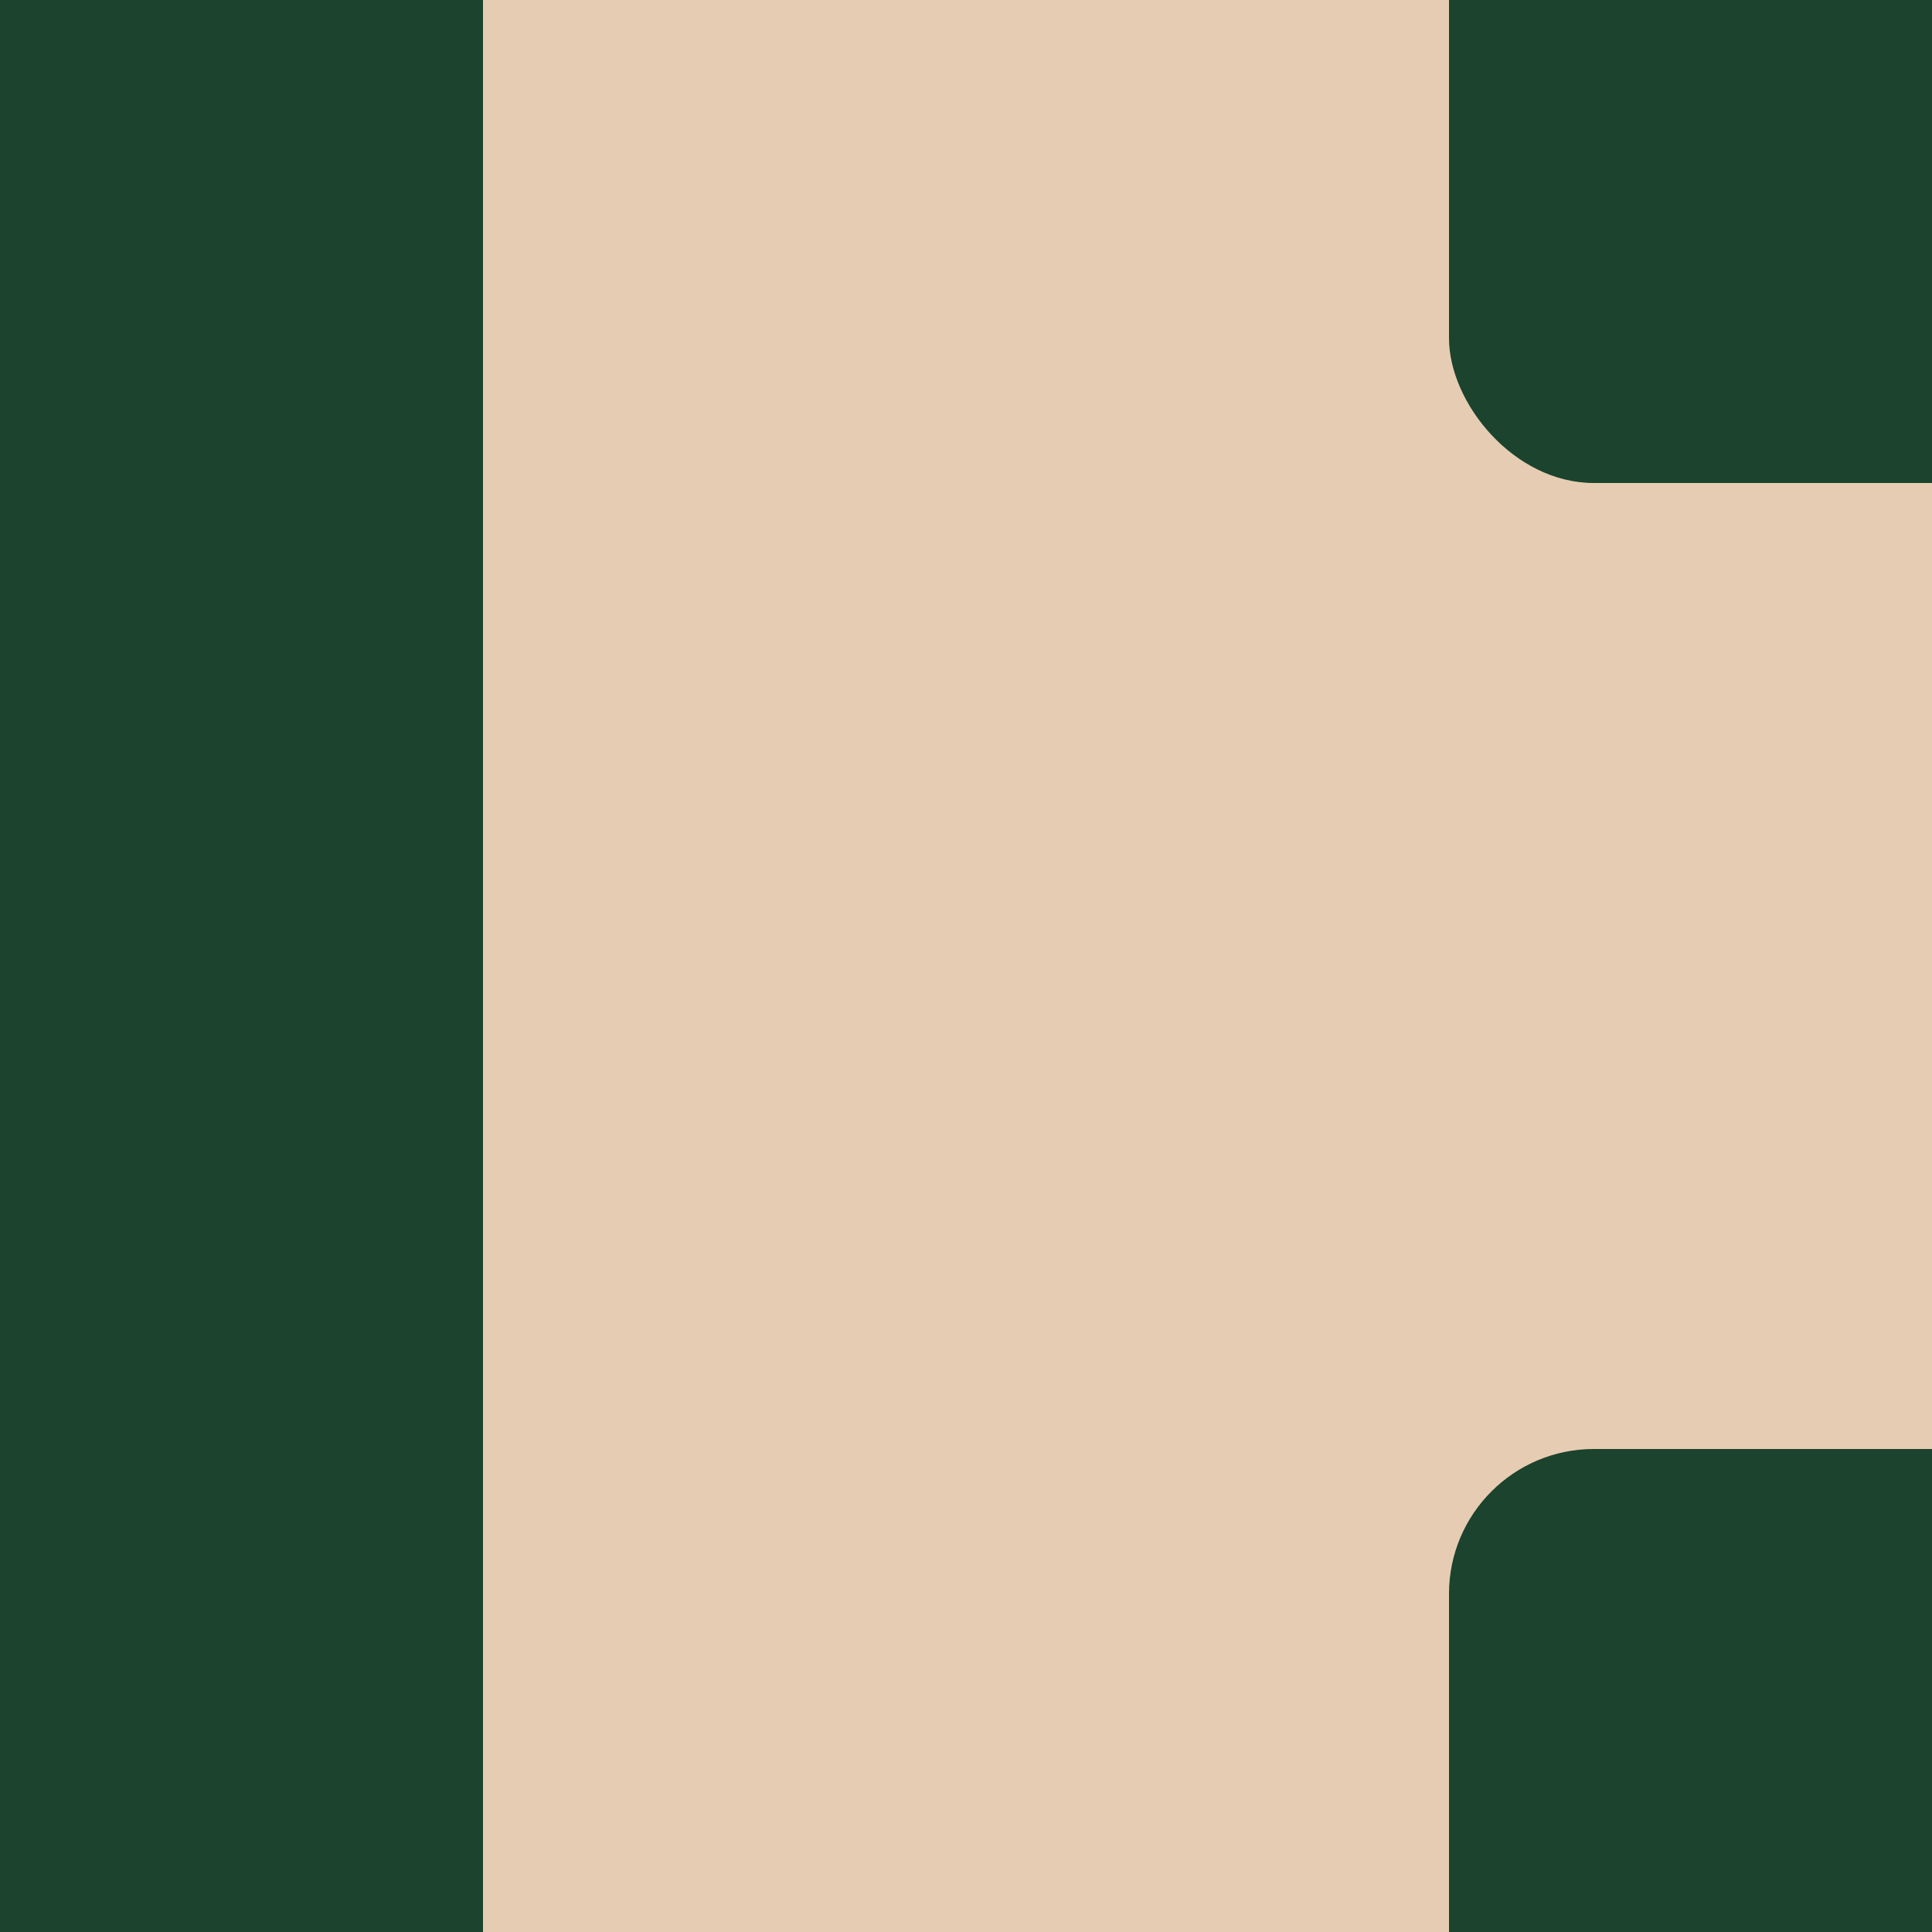 <svg id="eGnQXRfvNI71" xmlns="http://www.w3.org/2000/svg" xmlns:xlink="http://www.w3.org/1999/xlink" viewBox="0 0 400 400" shape-rendering="geometricPrecision" text-rendering="geometricPrecision"><rect width="400" height="400" rx="0" ry="0" fill="#e6ccb2" stroke-width="0" stroke-linecap="round" stroke-linejoin="round"/><rect width="150" height="150" rx="30" ry="30" transform="translate(300-50)" fill="#1b432e" stroke-width="0" stroke-linecap="round" stroke-linejoin="round"/><rect width="100" height="400" rx="0" ry="0" fill="#1b432e" stroke-width="0" stroke-linecap="round" stroke-linejoin="round"/><rect width="150" height="150" rx="30" ry="30" transform="translate(300 300)" fill="#1b432e" stroke-width="0" stroke-linecap="round" stroke-linejoin="round"/></svg>
